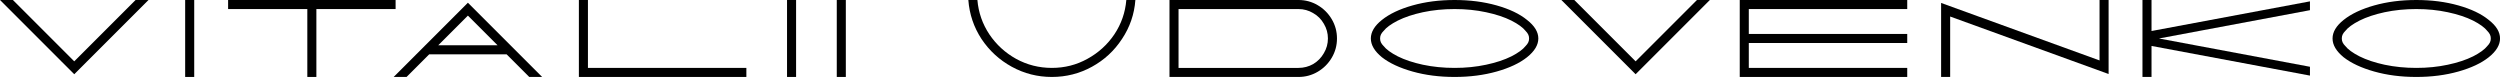 <svg width="243" height="8" viewBox="0 0 243 8" fill="none" xmlns="http://www.w3.org/2000/svg">
<path d="M0 0H1.254L7.216 5.962L13.178 0H14.432L7.216 7.216L0 0Z" fill="black" style="fill:black;fill-opacity:1;"/>
<path d="M17.998 0H18.878V7.48H17.998V0Z" fill="black" style="fill:black;fill-opacity:1;"/>
<path d="M29.872 0.88H22.172V0H38.452V0.88H30.752V7.48H29.872V0.88Z" fill="black" style="fill:black;fill-opacity:1;"/>
<path d="M45.48 0.264L52.696 7.48H51.442L49.242 5.28H41.718L39.518 7.48H38.264L45.48 0.264ZM48.362 4.4L45.48 1.518L42.598 4.4H48.362Z" fill="black" style="fill:black;fill-opacity:1;"/>
<path d="M56.267 0H57.147V6.6H72.547V7.48H56.267V0Z" fill="black" style="fill:black;fill-opacity:1;"/>
<path d="M76.5 0H77.38V7.48H76.5V0Z" fill="black" style="fill:black;fill-opacity:1;"/>
<path d="M81.334 0H82.214V7.48H81.334V0Z" fill="black" style="fill:black;fill-opacity:1;"/>
<path d="M102.241 7.48C100.848 7.48 99.55 7.15 98.347 6.49C97.145 5.83 96.162 4.928 95.399 3.784C94.651 2.64 94.226 1.379 94.123 0H95.003C95.106 1.217 95.495 2.332 96.169 3.344C96.844 4.341 97.709 5.133 98.765 5.72C99.836 6.307 100.995 6.6 102.241 6.6C103.488 6.6 104.639 6.307 105.695 5.72C106.766 5.133 107.639 4.341 108.313 3.344C108.988 2.332 109.377 1.217 109.479 0H110.359C110.257 1.379 109.824 2.64 109.061 3.784C108.313 4.928 107.338 5.83 106.135 6.49C104.933 7.15 103.635 7.48 102.241 7.48Z" fill="black" style="fill:black;fill-opacity:1;"/>
<path d="M113.674 0H126.214C126.888 0 127.512 0.169 128.084 0.506C128.656 0.843 129.11 1.298 129.448 1.87C129.785 2.442 129.954 3.065 129.954 3.74C129.954 4.415 129.785 5.038 129.448 5.61C129.11 6.182 128.656 6.637 128.084 6.974C127.512 7.311 126.888 7.48 126.214 7.48H113.674V0ZM126.214 6.6C126.727 6.6 127.204 6.475 127.644 6.226C128.084 5.962 128.428 5.61 128.678 5.17C128.942 4.73 129.074 4.253 129.074 3.74C129.074 3.227 128.942 2.75 128.678 2.31C128.428 1.87 128.084 1.525 127.644 1.276C127.204 1.012 126.727 0.88 126.214 0.88H114.554V6.6H126.214Z" fill="black" style="fill:black;fill-opacity:1;"/>
<path d="M141.386 7.48C139.905 7.48 138.541 7.304 137.294 6.952C136.047 6.6 135.057 6.138 134.324 5.566C133.605 4.979 133.246 4.371 133.246 3.74C133.246 3.109 133.605 2.508 134.324 1.936C135.057 1.349 136.047 0.88 137.294 0.528C138.541 0.176 139.905 0 141.386 0C142.867 0 144.231 0.176 145.478 0.528C146.725 0.88 147.707 1.349 148.426 1.936C149.159 2.508 149.526 3.109 149.526 3.74C149.526 4.371 149.159 4.979 148.426 5.566C147.707 6.138 146.725 6.6 145.478 6.952C144.231 7.304 142.867 7.48 141.386 7.48ZM141.386 6.6C142.471 6.6 143.491 6.497 144.444 6.292C145.412 6.087 146.233 5.815 146.908 5.478C147.568 5.141 148.03 4.803 148.294 4.466C148.514 4.246 148.624 4.019 148.624 3.784V3.696C148.624 3.461 148.514 3.234 148.294 3.014C148.03 2.677 147.568 2.339 146.908 2.002C146.233 1.665 145.412 1.393 144.444 1.188C143.491 0.983 142.471 0.88 141.386 0.88C140.301 0.88 139.274 0.983 138.306 1.188C137.353 1.393 136.539 1.665 135.864 2.002C135.204 2.339 134.742 2.677 134.478 3.014C134.258 3.234 134.148 3.461 134.148 3.696V3.784C134.148 4.019 134.258 4.246 134.478 4.466C134.742 4.803 135.204 5.141 135.864 5.478C136.539 5.815 137.353 6.087 138.306 6.292C139.274 6.497 140.301 6.6 141.386 6.6Z" fill="black" style="fill:black;fill-opacity:1;"/>
<path d="M151.766 0H153.02L158.982 5.962L164.944 0H166.198L158.982 7.216L151.766 0Z" fill="black" style="fill:black;fill-opacity:1;"/>
<path d="M169.103 0H185.383V0.88H169.983V3.3H185.383V4.18H169.983V6.6H185.383V7.48H169.103V0Z" fill="black" style="fill:black;fill-opacity:1;"/>
<path d="M188.676 0.286L204.076 5.874V0H204.956V7.194L189.556 1.606V7.48H188.676V0.286Z" fill="black" style="fill:black;fill-opacity:1;"/>
<path d="M208.248 0H209.128V3.014L224.528 0.132V0.99L209.854 3.74L224.528 6.49V7.348L209.128 4.466V7.48H208.248V0Z" fill="black" style="fill:black;fill-opacity:1;"/>
<path d="M234.864 7.48C233.383 7.48 232.019 7.304 230.772 6.952C229.526 6.6 228.536 6.138 227.802 5.566C227.084 4.979 226.724 4.371 226.724 3.74C226.724 3.109 227.084 2.508 227.802 1.936C228.536 1.349 229.526 0.88 230.772 0.528C232.019 0.176 233.383 0 234.864 0C236.346 0 237.71 0.176 238.956 0.528C240.203 0.88 241.186 1.349 241.904 1.936C242.638 2.508 243.004 3.109 243.004 3.74C243.004 4.371 242.638 4.979 241.904 5.566C241.186 6.138 240.203 6.6 238.956 6.952C237.71 7.304 236.346 7.48 234.864 7.48ZM234.864 6.6C235.95 6.6 236.969 6.497 237.922 6.292C238.89 6.087 239.712 5.815 240.386 5.478C241.046 5.141 241.508 4.803 241.772 4.466C241.992 4.246 242.102 4.019 242.102 3.784V3.696C242.102 3.461 241.992 3.234 241.772 3.014C241.508 2.677 241.046 2.339 240.386 2.002C239.712 1.665 238.89 1.393 237.922 1.188C236.969 0.983 235.95 0.88 234.864 0.88C233.779 0.88 232.752 0.983 231.784 1.188C230.831 1.393 230.017 1.665 229.342 2.002C228.682 2.339 228.22 2.677 227.956 3.014C227.736 3.234 227.626 3.461 227.626 3.696V3.784C227.626 4.019 227.736 4.246 227.956 4.466C228.22 4.803 228.682 5.141 229.342 5.478C230.017 5.815 230.831 6.087 231.784 6.292C232.752 6.497 233.779 6.6 234.864 6.6Z" fill="black" style="fill:black;fill-opacity:1;"/>
</svg>
